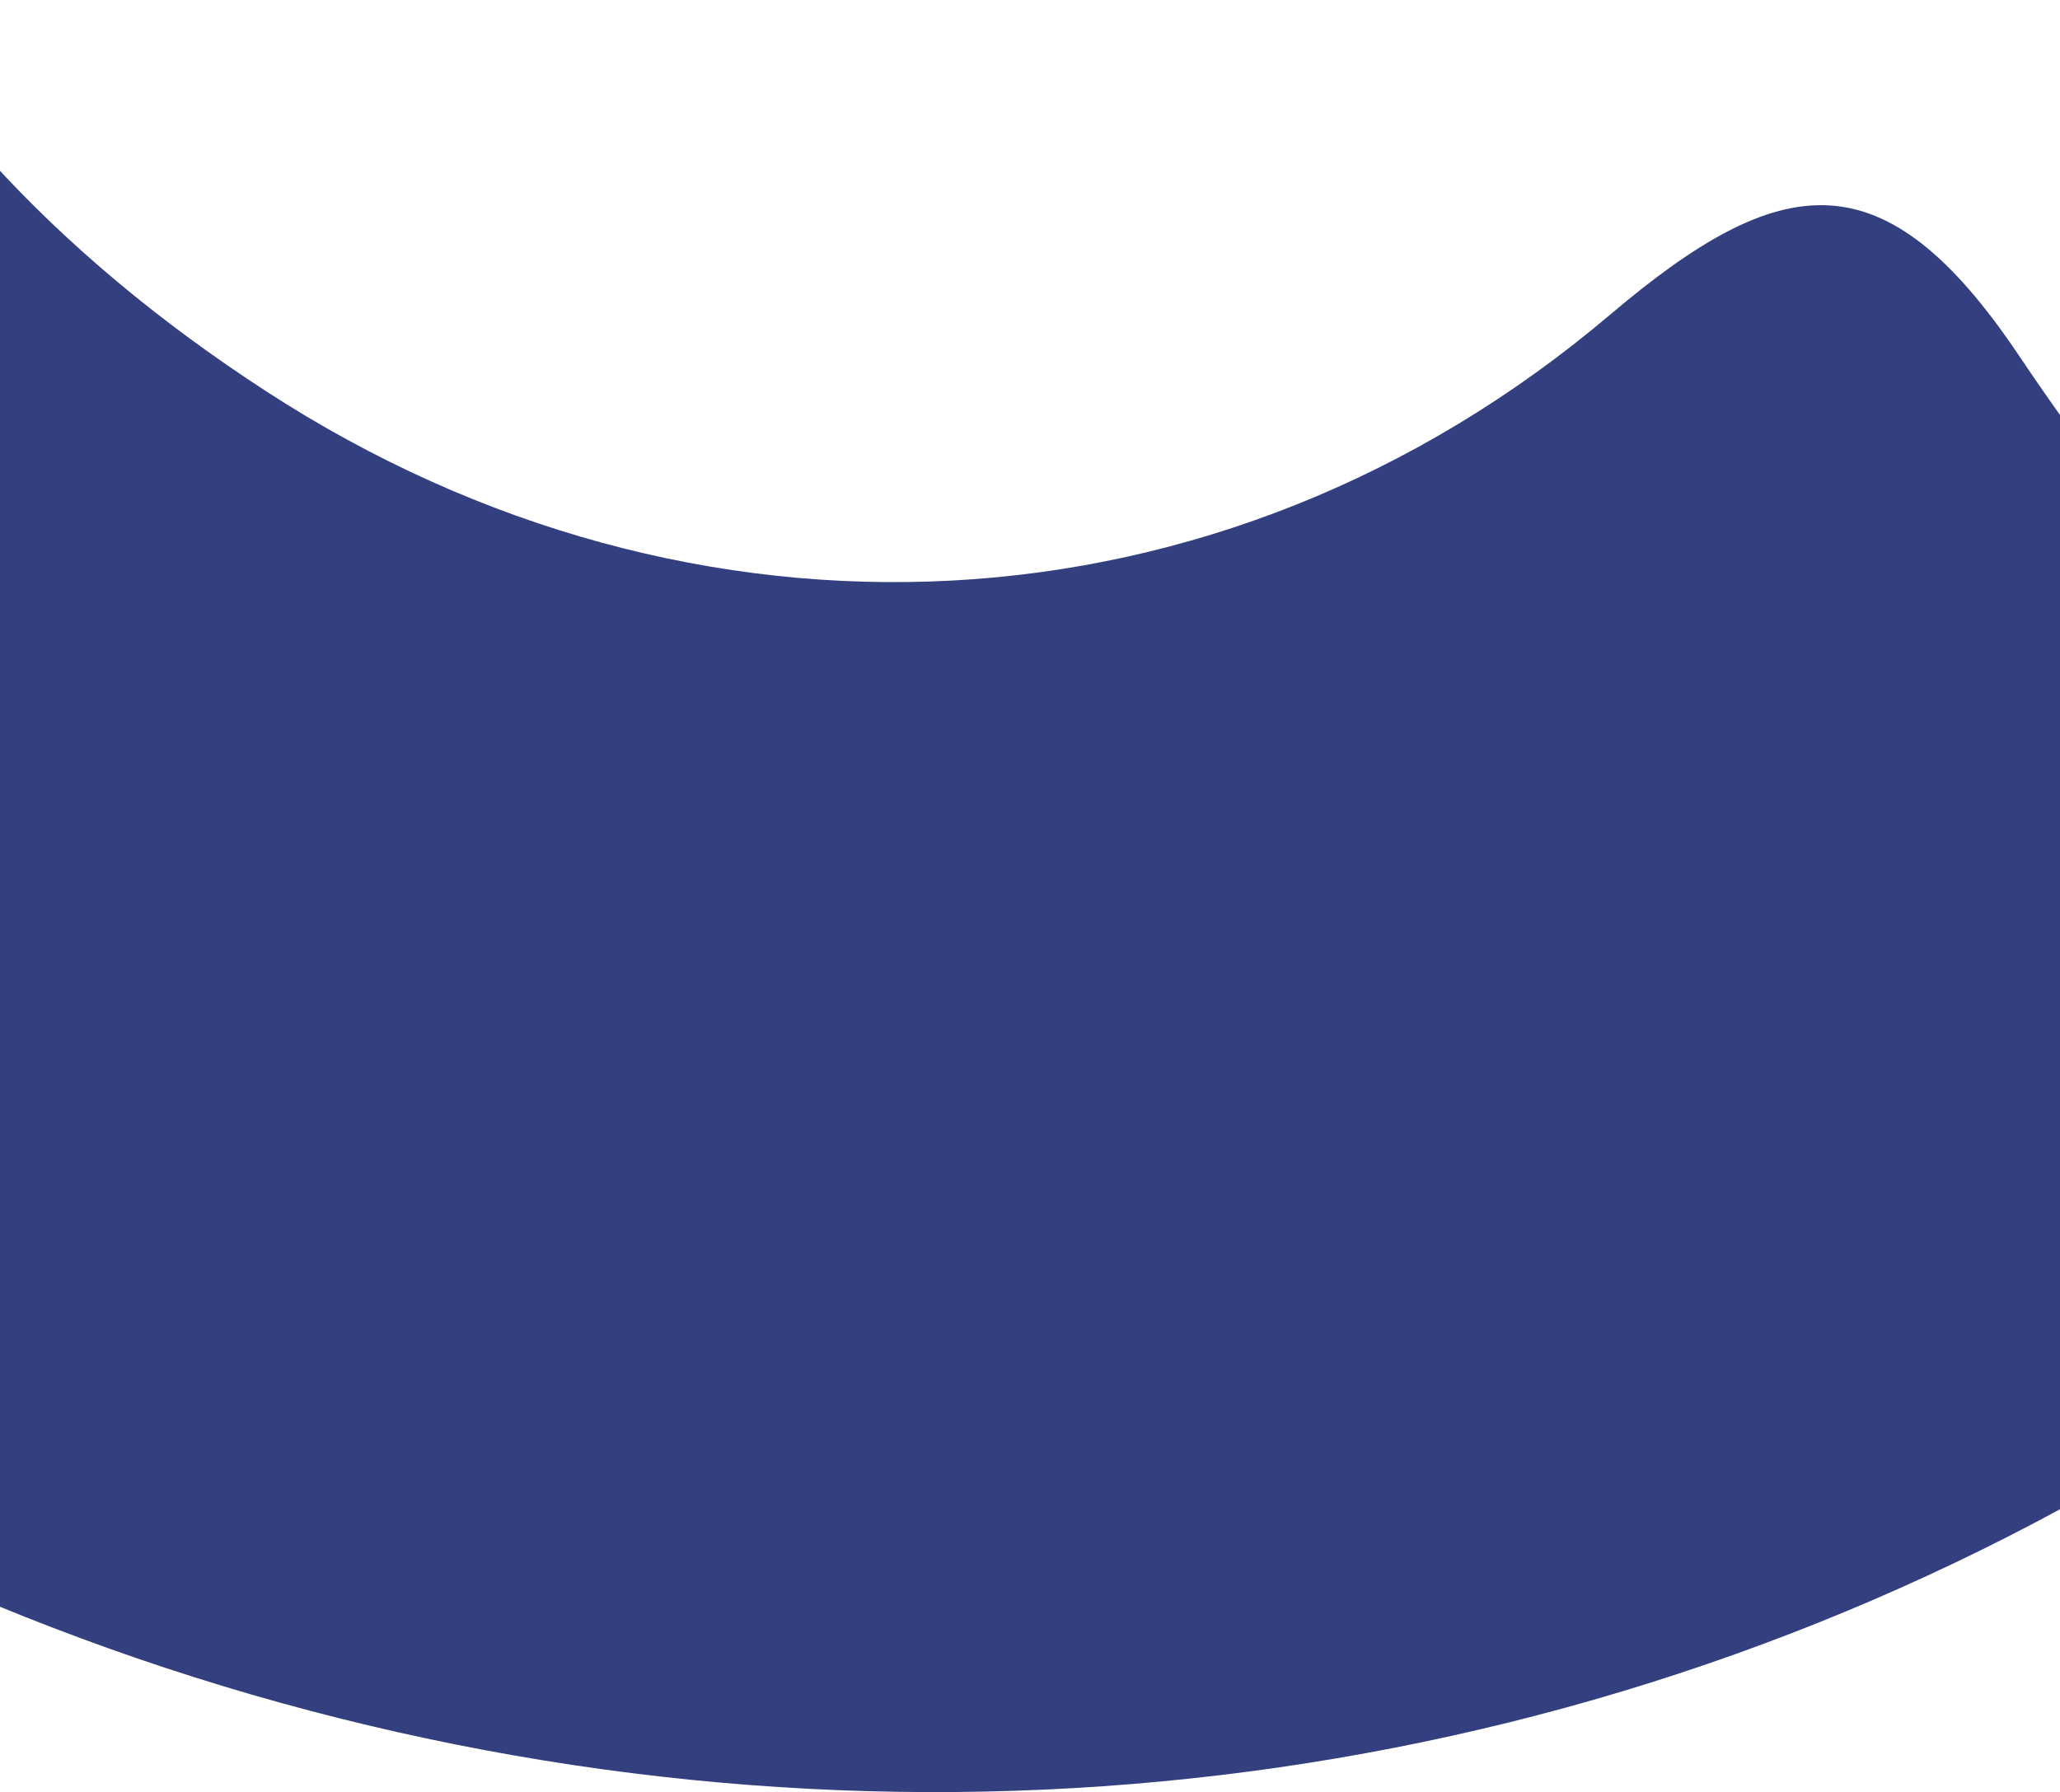 <svg width="1440" height="1253" viewBox="0 1000 1440 1253" fill="none" xmlns="http://www.w3.org/2000/svg"><path d="M-707.728 1599.11C-1029.66 1195.77-1130.1 677.266-1001.21 109.385c20.966-92.448 54.808-137.973 162.202-89.942 168.647 75.335 340.192 144.218 515.261 200.4 124.424 39.935 155.359 100.066 134.794 229.081-55.938 352.039 75.731 630.386 375.304 824.816 297.88 193.34 667.199 177 939.479-54.02 119.14-100.86 190.96-111.66 285.1 28.3 97.27 144.79 214.28 276.82 329.12 408.17 71.54 82.07 66.77 134.31-18.35 205.91-704.76 599.52-1790.015 507.15-2429.428-262.99z" fill="#333F7F"/></svg>